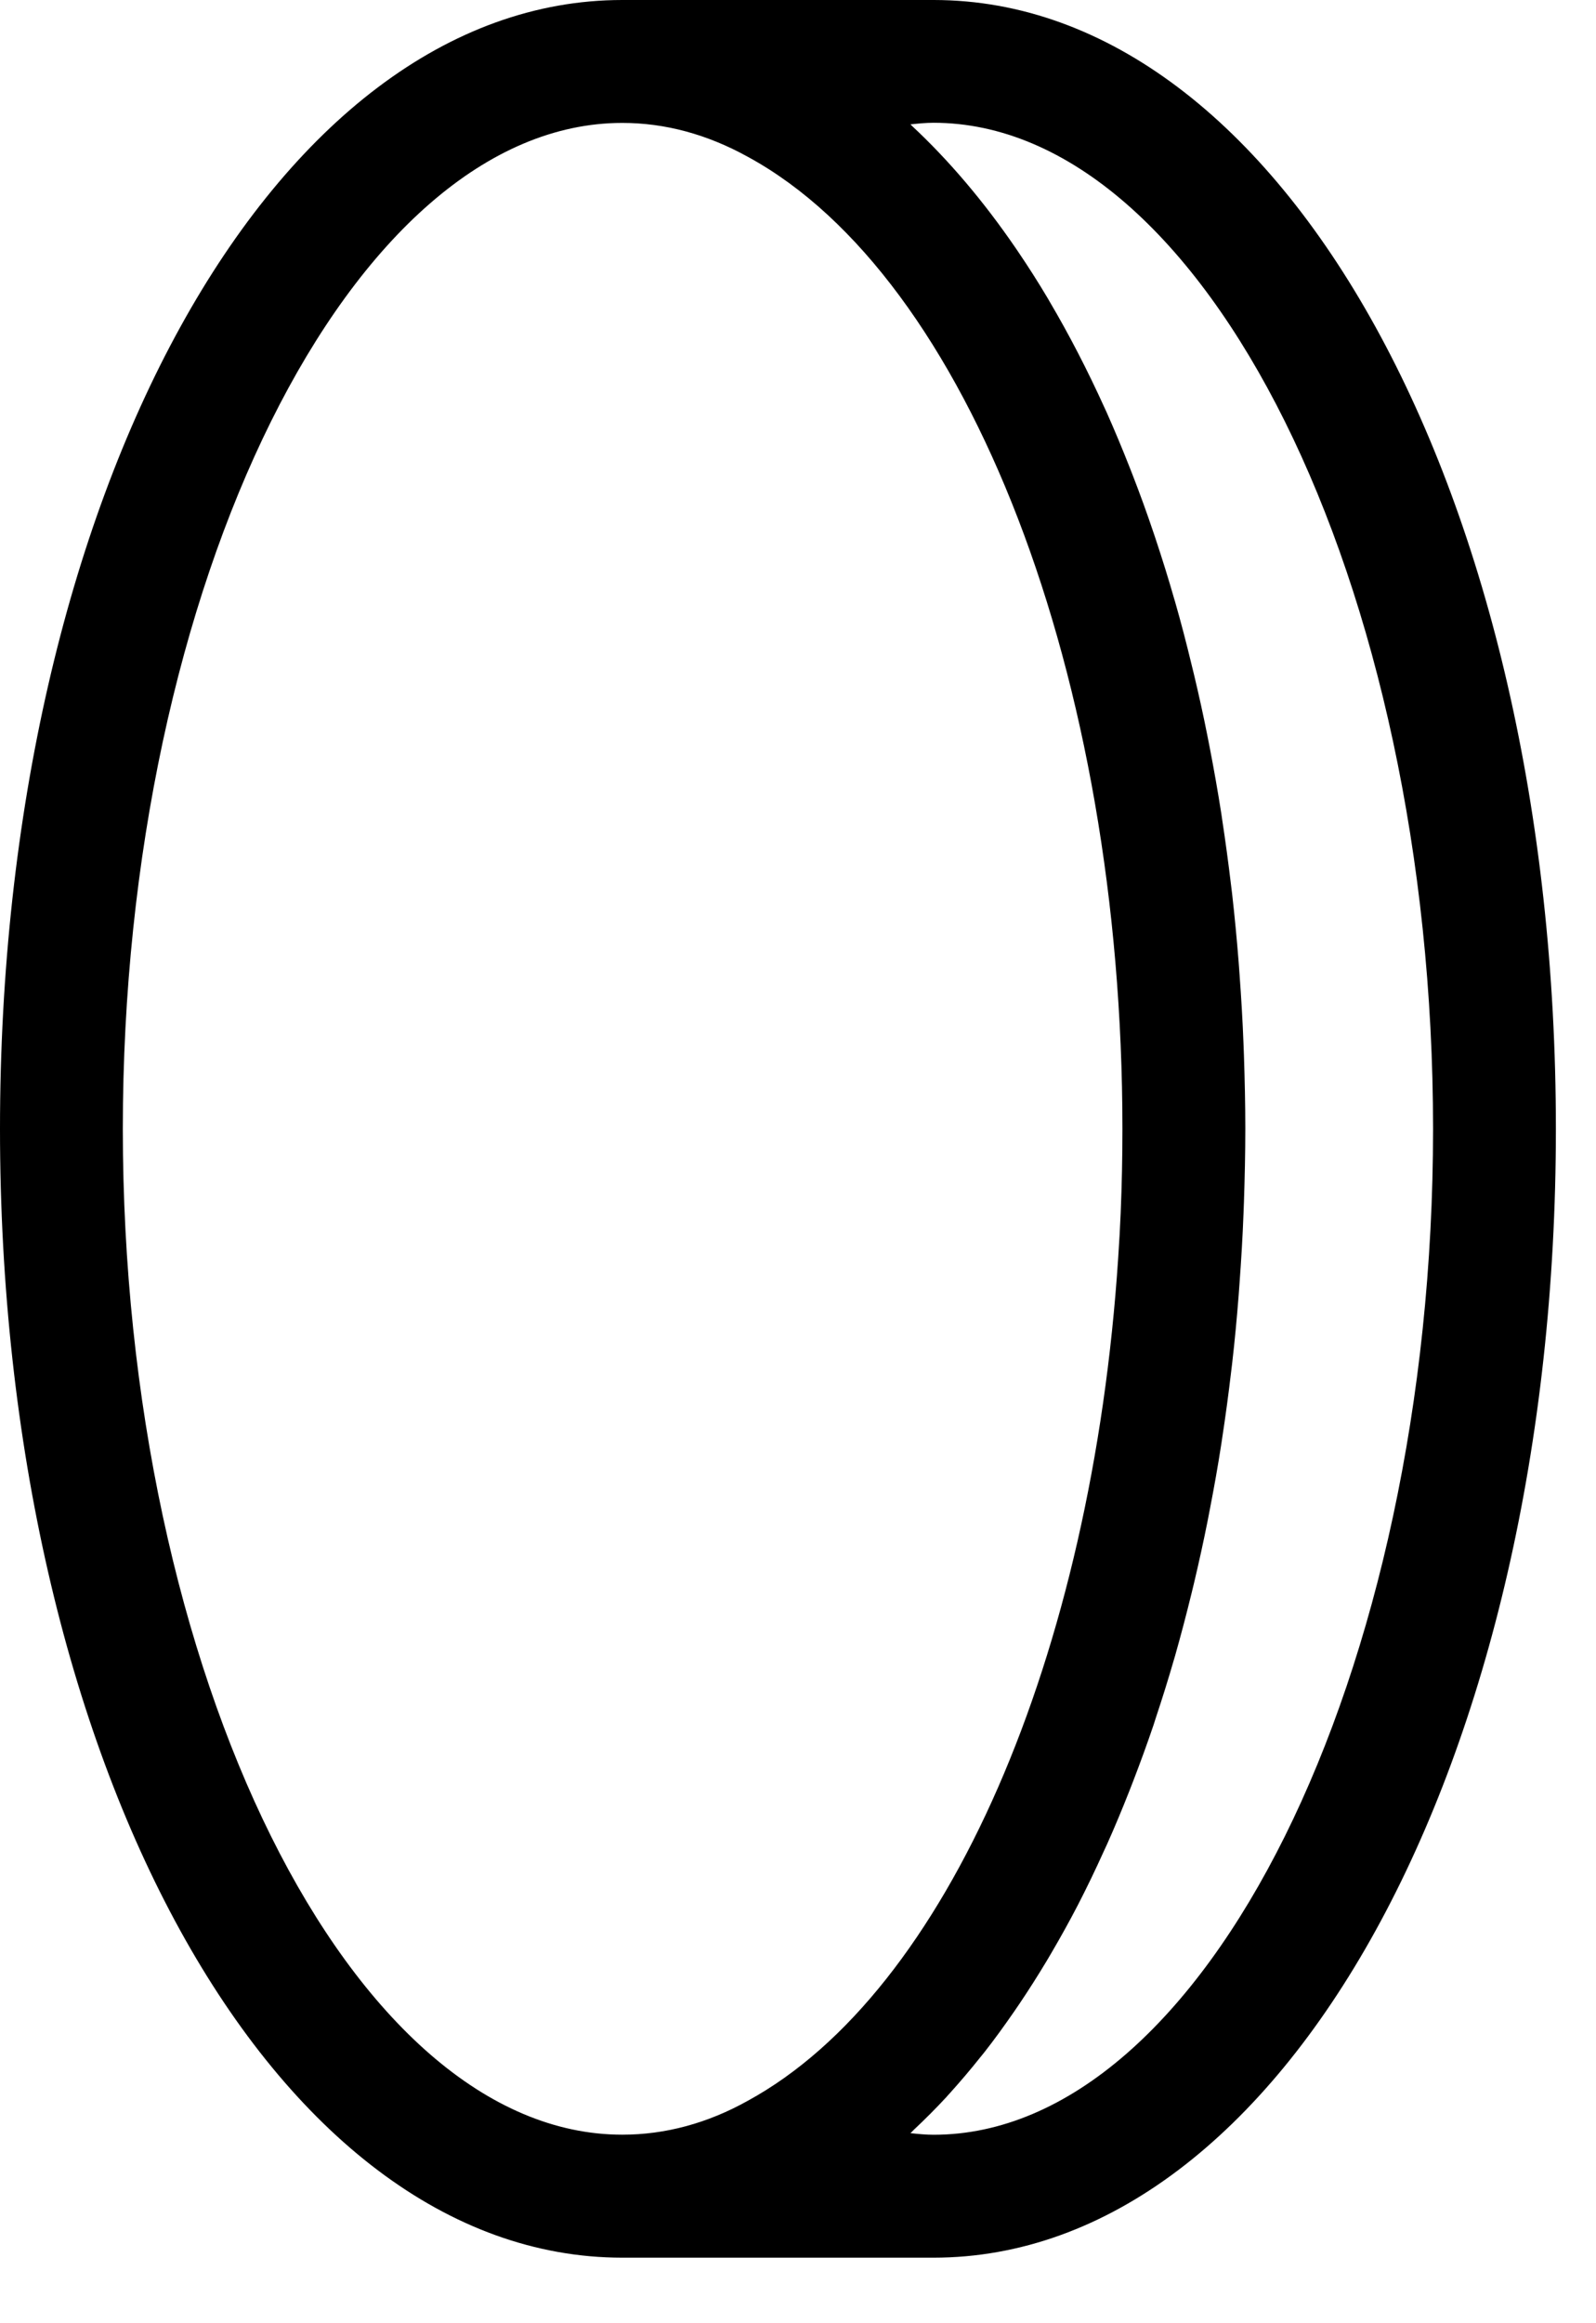 <svg width="22" height="32" viewBox="0 0 22 32" fill="none" xmlns="http://www.w3.org/2000/svg">
<path d="M-7.10998e-07 15.549C-3.12293e-07 24.267 3.768 31.097 8.578 31.097L12.868 31.097C17.679 31.097 21.447 24.267 21.447 15.549C21.447 6.83 17.679 0 12.869 0L8.578 0C3.768 0 -1.1097e-06 6.83 -7.10998e-07 15.549ZM1.693 15.549C1.693 8.039 4.846 1.693 8.578 1.693C9.168 1.693 9.75 1.85 10.314 2.163C13.351 3.819 15.472 9.323 15.472 15.549C15.472 15.938 15.464 16.324 15.448 16.707C15.439 16.912 15.428 17.116 15.414 17.32C15.056 22.795 13.059 27.437 10.306 28.937C9.752 29.246 9.17 29.403 8.578 29.403C4.846 29.404 1.693 23.059 1.693 15.549ZM19.754 15.549C19.754 23.059 16.601 29.404 12.869 29.404C12.762 29.404 12.656 29.393 12.55 29.382C12.565 29.369 12.579 29.353 12.593 29.339C12.748 29.194 12.899 29.043 13.048 28.882C13.062 28.866 13.076 28.849 13.091 28.834C13.237 28.672 13.38 28.504 13.52 28.328C13.535 28.31 13.549 28.293 13.564 28.274C13.706 28.094 13.843 27.904 13.978 27.709C14.001 27.676 14.024 27.642 14.047 27.608C14.179 27.413 14.307 27.211 14.432 27.003C14.451 26.971 14.469 26.939 14.488 26.908C14.617 26.688 14.743 26.462 14.864 26.228C14.864 26.228 14.864 26.228 14.864 26.228C14.985 25.993 15.102 25.75 15.214 25.502C15.229 25.469 15.244 25.438 15.259 25.405C15.366 25.166 15.468 24.921 15.567 24.67C15.584 24.627 15.601 24.583 15.618 24.539C15.716 24.285 15.81 24.028 15.9 23.763C15.91 23.731 15.921 23.698 15.931 23.666C16.02 23.399 16.105 23.127 16.185 22.85C16.189 22.835 16.194 22.821 16.198 22.806C16.278 22.525 16.353 22.239 16.424 21.949C16.436 21.901 16.447 21.854 16.459 21.805C16.526 21.523 16.589 21.237 16.647 20.946C16.657 20.895 16.667 20.842 16.677 20.79C16.735 20.492 16.789 20.19 16.836 19.884C16.84 19.859 16.843 19.834 16.847 19.809C16.893 19.509 16.934 19.206 16.97 18.899C16.975 18.86 16.98 18.822 16.984 18.784C17.02 18.474 17.049 18.161 17.074 17.845C17.079 17.785 17.083 17.726 17.087 17.665C17.11 17.352 17.129 17.036 17.141 16.717C17.143 16.664 17.145 16.611 17.147 16.558C17.158 16.223 17.166 15.887 17.166 15.547C17.166 15.208 17.158 14.871 17.147 14.536C17.145 14.483 17.143 14.43 17.141 14.377C17.129 14.059 17.11 13.742 17.087 13.429C17.083 13.369 17.079 13.309 17.074 13.25C17.049 12.934 17.019 12.62 16.984 12.311C16.979 12.273 16.975 12.235 16.97 12.197C16.933 11.888 16.892 11.583 16.846 11.282C16.843 11.259 16.84 11.235 16.836 11.212C16.788 10.904 16.734 10.6 16.676 10.3C16.666 10.251 16.657 10.201 16.647 10.152C16.589 9.858 16.525 9.569 16.457 9.284C16.447 9.24 16.436 9.197 16.425 9.154C16.354 8.859 16.278 8.567 16.196 8.282C16.194 8.276 16.192 8.269 16.19 8.263C16.107 7.972 16.018 7.688 15.925 7.409C15.917 7.386 15.91 7.363 15.902 7.341C15.81 7.067 15.713 6.8 15.611 6.538C15.599 6.506 15.586 6.473 15.573 6.441C15.47 6.179 15.363 5.923 15.252 5.674C15.243 5.656 15.235 5.638 15.227 5.62C14.992 5.102 14.739 4.612 14.468 4.153C14.46 4.139 14.452 4.125 14.444 4.111C14.311 3.887 14.173 3.671 14.031 3.462C14.02 3.445 14.009 3.429 13.997 3.412C13.558 2.772 13.081 2.209 12.571 1.734C12.564 1.727 12.557 1.719 12.55 1.713C12.656 1.702 12.762 1.691 12.868 1.691C16.601 1.693 19.754 8.039 19.754 15.549Z" fill="black"/>
</svg>
